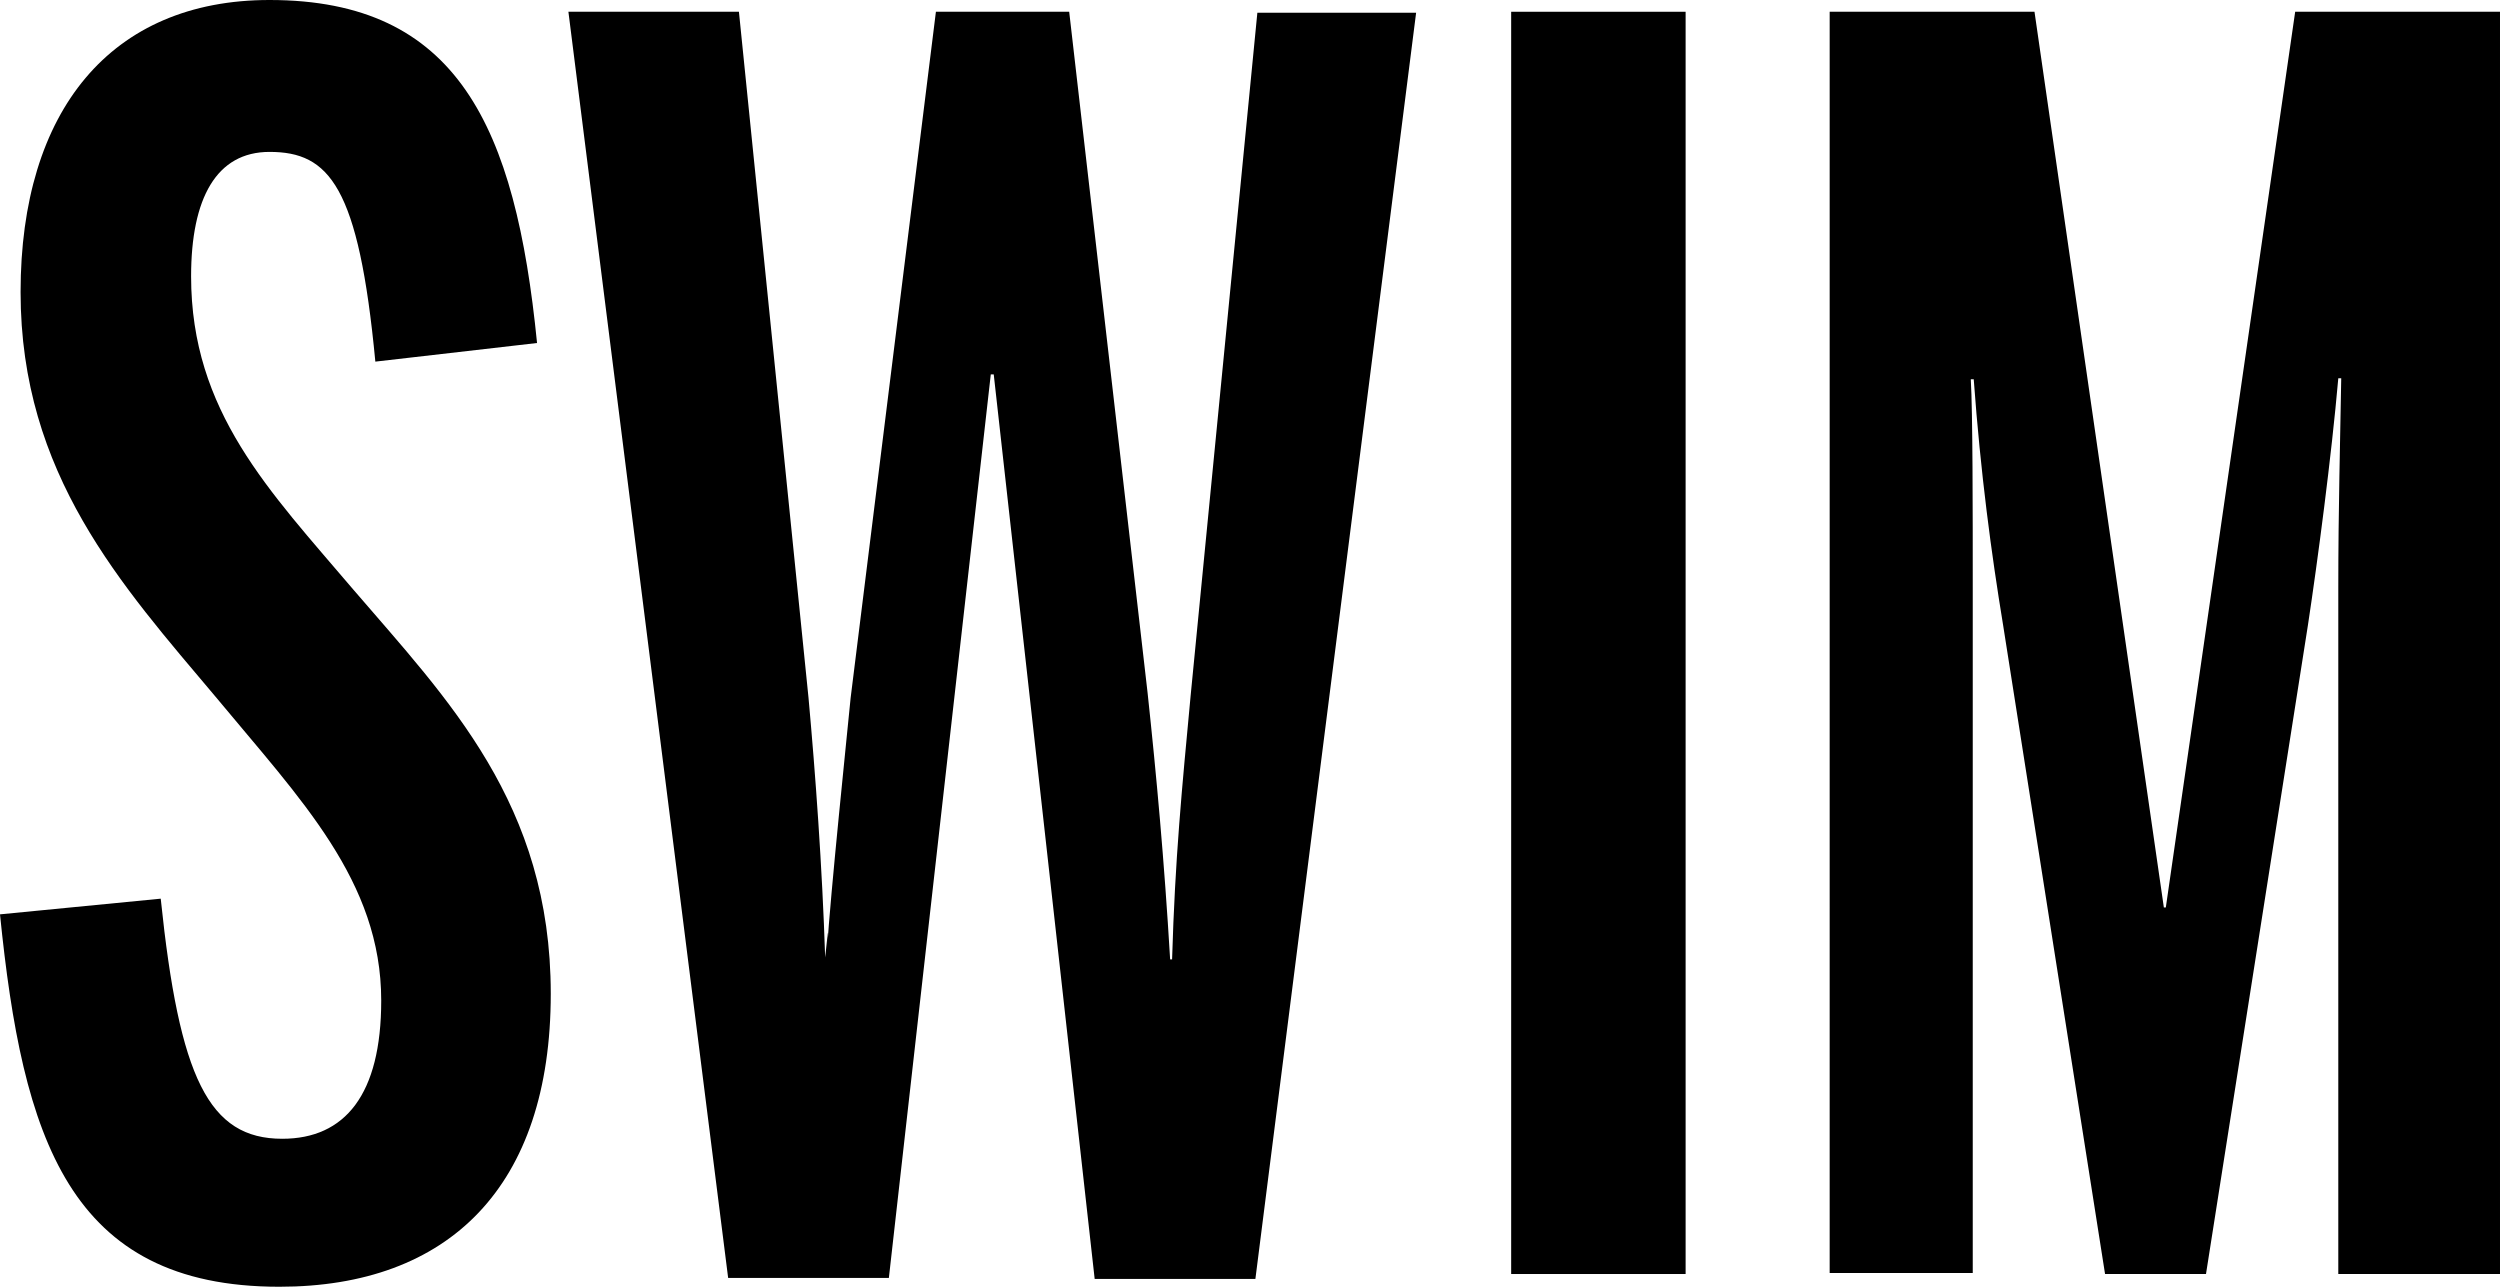 <?xml version="1.0" encoding="utf-8"?>
<!-- Generator: Adobe Illustrator 22.1.0, SVG Export Plug-In . SVG Version: 6.00 Build 0)  -->
<svg version="1.1" id="Layer_1" xmlns="http://www.w3.org/2000/svg" xmlns:xlink="http://www.w3.org/1999/xlink" x="0px" y="0px"
	 viewBox="0 0 255.1 131.3" style="enable-background:new 0 0 255.1 131.3;" xml:space="preserve">
<g>
	<path d="M0,93.3l16.4-1.6c1.9,18.3,4.9,24.5,12.4,24.5c6.4,0,10.1-4.5,10.1-14.1c0-12.2-8.2-20.5-16.9-31
		C12.4,59.7,2.1,48.4,2.1,29.8C2.1,11.3,11.3,0,27.5,0c19.2,0,25.1,12.9,27.3,35l-16.5,1.9C36.6,19,33.6,15.5,27.5,15.5
		c-5.4,0-8,4.7-8,12.7c0,13.8,8,21.9,16.5,31.9c9.7,11.3,20.2,21.9,20.2,41.3c0,19.7-10.4,29.9-27.7,29.9C7,131.3,2.3,116.1,0,93.3z
		"/>
	<path d="M90.7,130.4H74.3L58,1.2h17.4l7.1,70c0.7,7.7,1.4,17.2,1.7,26.5c0,0,0.5-5,0.2-0.9c0.3-5.2,2.1-22.5,2.4-25.6l8.7-70h13.6
		l8,69.5c0.9,8.4,1.7,17.1,2.3,27.2h0.2c0.3-10.3,1-17.4,1.9-27l6.8-69.6h16.2l-16.4,129.2h-16.4l-10.3-92.3h-0.3L90.7,130.4z"/>
	<path d="M154.3,1.2H172v128.8h-17.8V1.2z"/>
	<path d="M186.5,1.2h21.1l13.2,91.4h0.2l13.2-91.4h20.9v128.8h-16.5v-70c0-8.2,0.2-15.1,0.3-21.4h-0.3c-0.7,8-2.1,18.6-3.1,25.2
		l-10.4,66.2h-10.3l-10.4-66.2c-1.2-7.3-2.3-15.5-3-25.1h-0.3c0.2,3.3,0.2,13.6,0.2,21.2v70h-14.6V1.2z"/>
</g>
</svg>
